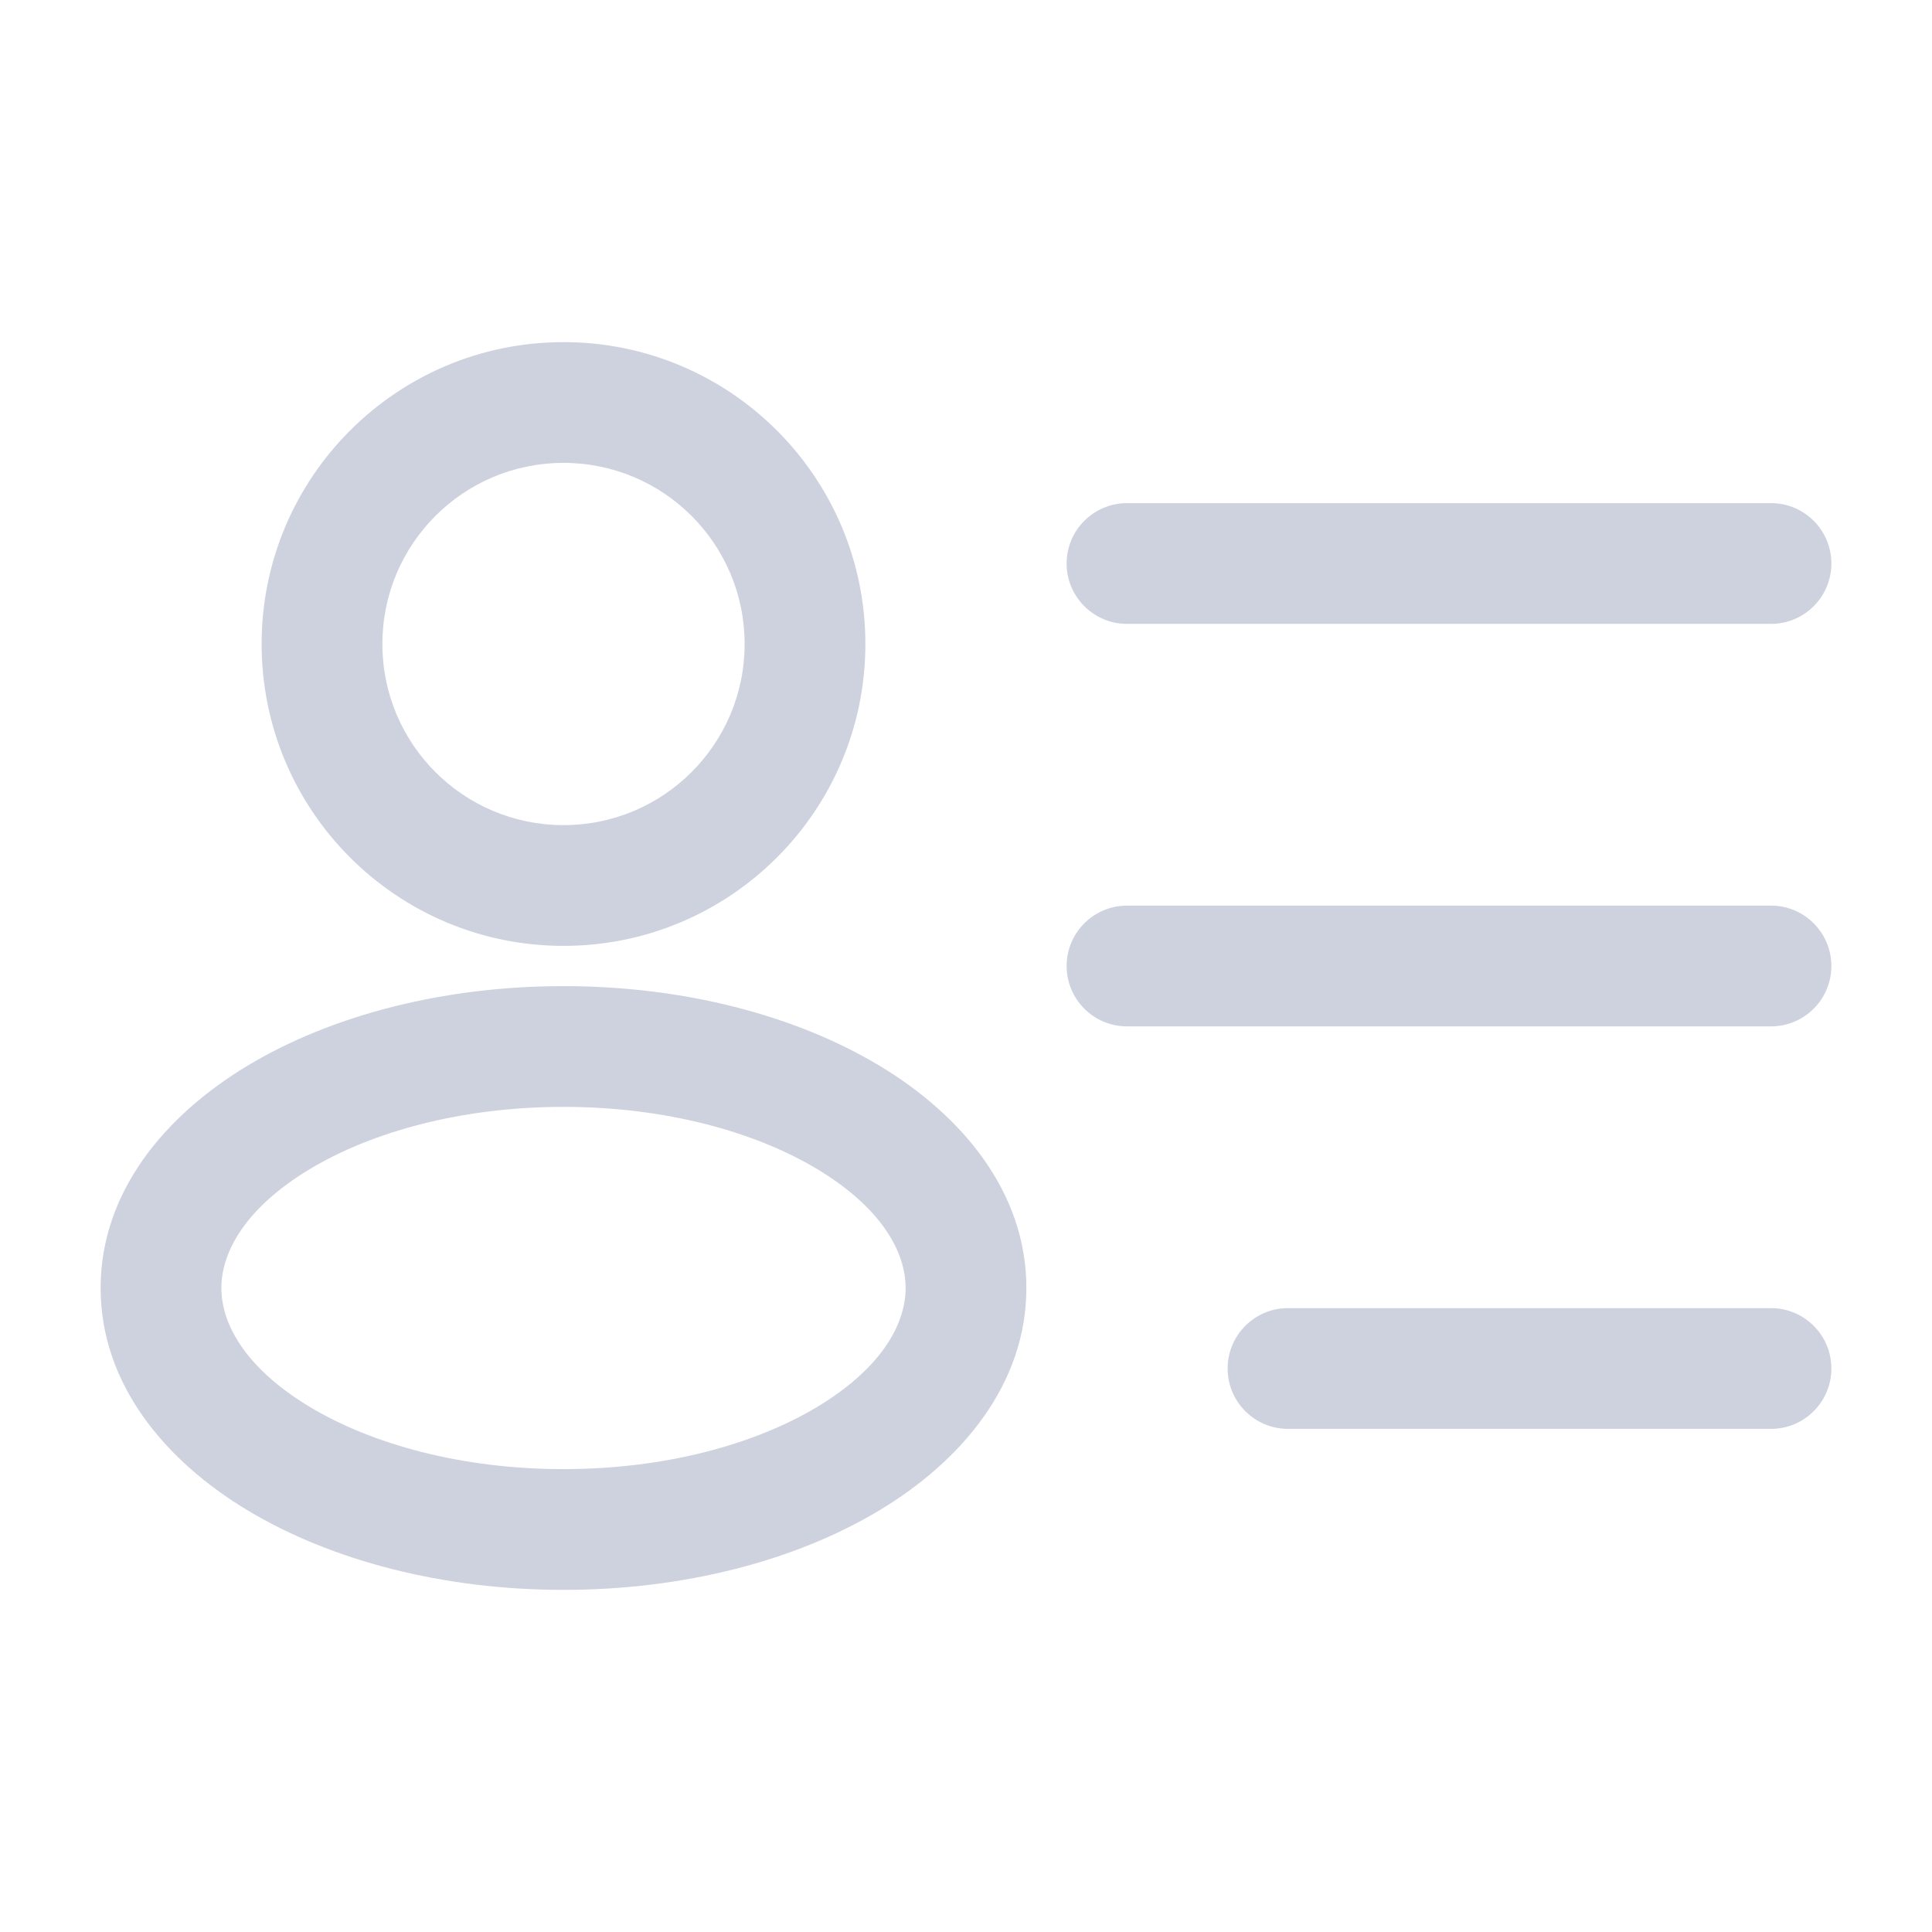 <svg width="24" height="24" viewBox="0 0 24 24" fill="none" xmlns="http://www.w3.org/2000/svg">
<path d="M14 11.25C13.586 11.25 13.25 11.586 13.25 12C13.25 12.414 13.586 12.75 14 12.75V11.25ZM22 12.75C22.414 12.75 22.75 12.414 22.75 12C22.75 11.586 22.414 11.25 22 11.25V12.75ZM14 6.25C13.586 6.25 13.25 6.586 13.25 7C13.25 7.414 13.586 7.75 14 7.75V6.25ZM22 7.75C22.414 7.75 22.75 7.414 22.75 7C22.75 6.586 22.414 6.25 22 6.25V7.75ZM16 16.25C15.586 16.25 15.25 16.586 15.25 17C15.25 17.414 15.586 17.75 16 17.75V16.25ZM22 17.75C22.414 17.75 22.75 17.414 22.75 17C22.75 16.586 22.414 16.25 22 16.25V17.75ZM14 12.75H22V11.25H14V12.75ZM14 7.75H22V6.25H14V7.75ZM16 17.75H22V16.25H16V17.75ZM9.25 8C9.25 9.243 8.243 10.25 7 10.25V11.75C9.071 11.75 10.75 10.071 10.75 8H9.25ZM7 10.25C5.757 10.25 4.75 9.243 4.75 8H3.25C3.25 10.071 4.929 11.75 7 11.75V10.25ZM4.75 8C4.75 6.757 5.757 5.75 7 5.75V4.25C4.929 4.25 3.25 5.929 3.25 8H4.75ZM7 5.75C8.243 5.75 9.25 6.757 9.25 8H10.75C10.75 5.929 9.071 4.25 7 4.25V5.75ZM11.25 16C11.25 16.462 10.934 17.007 10.15 17.478C9.38 17.94 8.268 18.25 7 18.25V19.75C8.493 19.75 9.881 19.388 10.921 18.764C11.946 18.149 12.75 17.195 12.75 16H11.25ZM7 18.25C5.732 18.25 4.62 17.94 3.85 17.478C3.066 17.007 2.75 16.462 2.75 16H1.25C1.25 17.195 2.054 18.149 3.079 18.764C4.119 19.388 5.507 19.75 7 19.75V18.25ZM2.75 16C2.75 15.539 3.066 14.993 3.85 14.522C4.62 14.06 5.732 13.75 7 13.75V12.25C5.507 12.25 4.119 12.612 3.079 13.236C2.054 13.851 1.25 14.805 1.25 16H2.75ZM7 13.75C8.268 13.75 9.38 14.06 10.15 14.522C10.934 14.993 11.25 15.539 11.25 16H12.75C12.75 14.805 11.946 13.851 10.921 13.236C9.881 12.612 8.493 12.25 7 12.25V13.75Z" fill="#CED2DF"/>
</svg>

